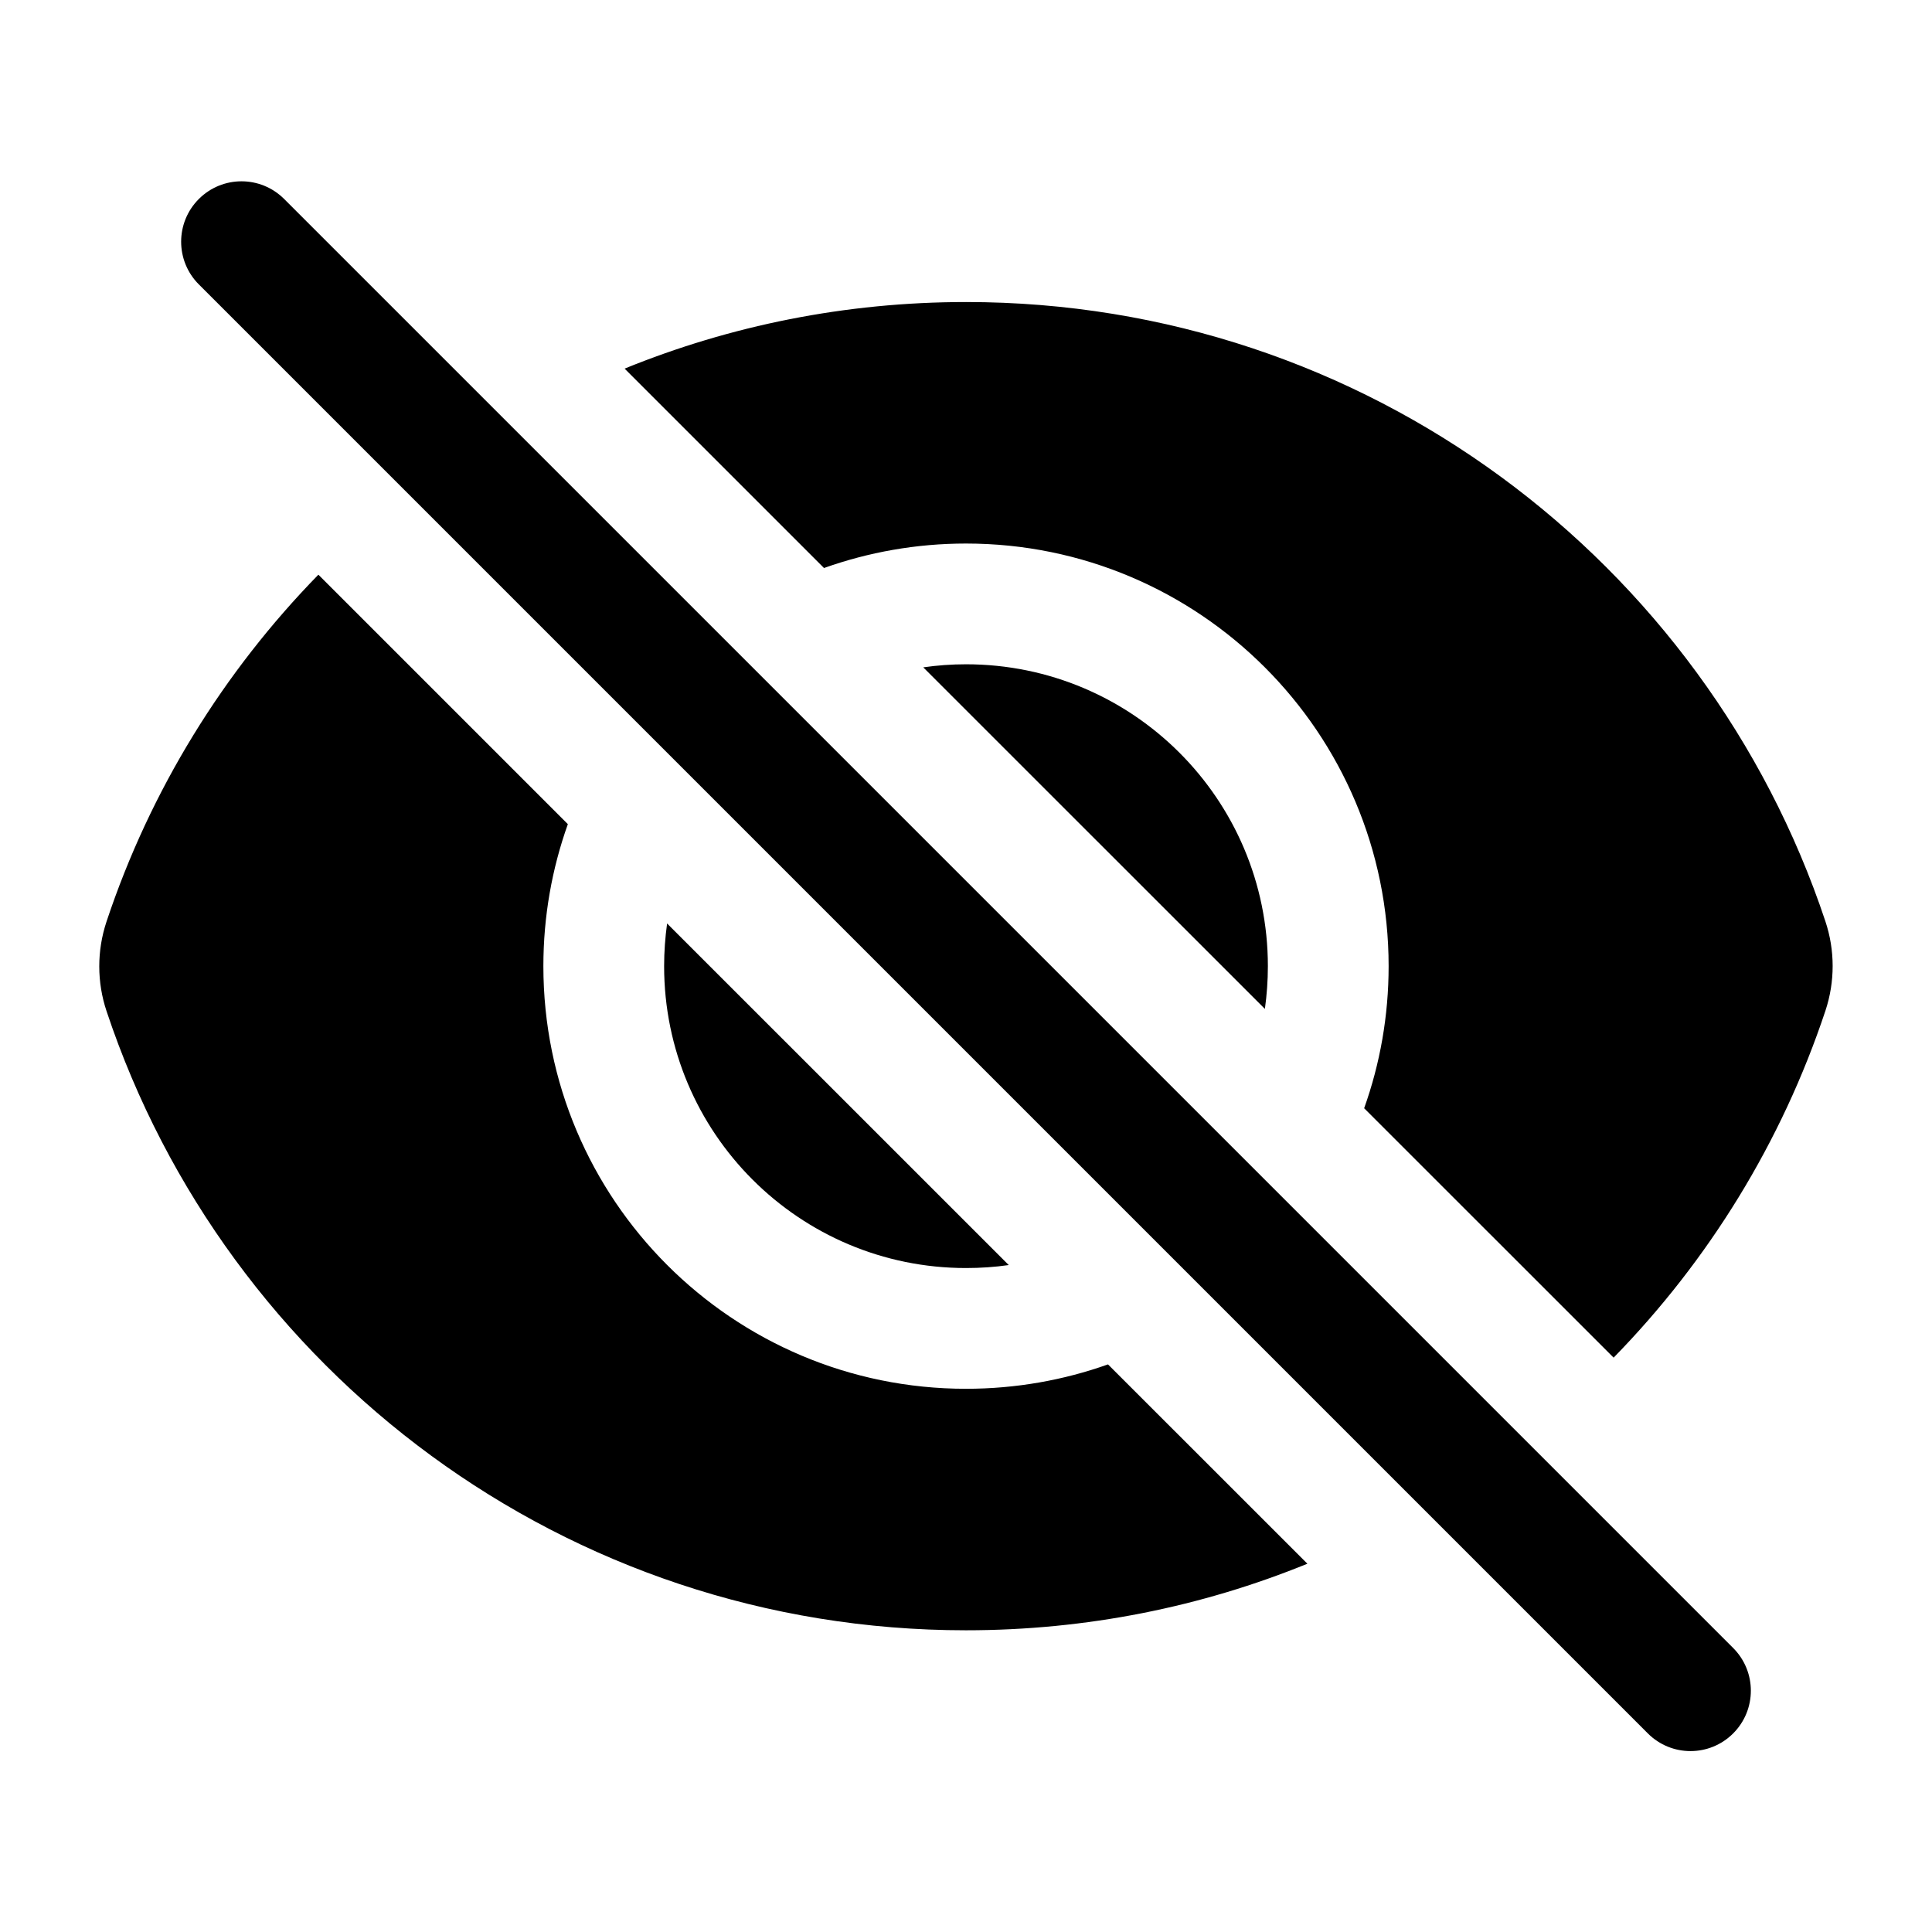 <svg width="24" height="24" viewBox="0 0 24 24" fill="none" xmlns="http://www.w3.org/2000/svg">
<path d="M3.53 2.472C3.237 2.179 2.763 2.179 2.47 2.472C2.177 2.765 2.177 3.24 2.47 3.533L20.47 21.533C20.763 21.826 21.237 21.826 21.53 21.533C21.823 21.24 21.823 20.765 21.53 20.472L3.53 2.472Z" fill="black"/>
<path d="M22.676 12.556C22.132 14.191 21.223 15.66 20.045 16.865L16.946 13.767C17.143 13.215 17.25 12.621 17.25 12.002C17.25 9.103 14.899 6.752 12 6.752C11.381 6.752 10.787 6.86 10.236 7.056L7.759 4.579C9.068 4.046 10.5 3.752 12.001 3.752C16.971 3.752 21.186 6.975 22.675 11.443C22.796 11.804 22.796 12.195 22.676 12.556Z" fill="black"/>
<path d="M15.75 12.002C15.75 12.183 15.737 12.36 15.713 12.533L11.469 8.29C11.643 8.265 11.82 8.252 12 8.252C14.071 8.252 15.75 9.931 15.75 12.002Z" fill="black"/>
<path d="M12.531 15.715L8.287 11.472C8.263 11.645 8.25 11.822 8.25 12.002C8.25 14.073 9.929 15.752 12 15.752C12.18 15.752 12.357 15.74 12.531 15.715Z" fill="black"/>
<path d="M6.75 12.002C6.75 11.383 6.857 10.79 7.054 10.238L3.955 7.139C2.777 8.345 1.867 9.814 1.323 11.449C1.203 11.81 1.203 12.201 1.324 12.562C2.813 17.03 7.028 20.252 11.999 20.252C13.5 20.252 14.932 19.959 16.241 19.425L13.764 16.949C13.213 17.145 12.619 17.252 12 17.252C9.101 17.252 6.75 14.902 6.75 12.002Z" fill="black"/>
</svg>
